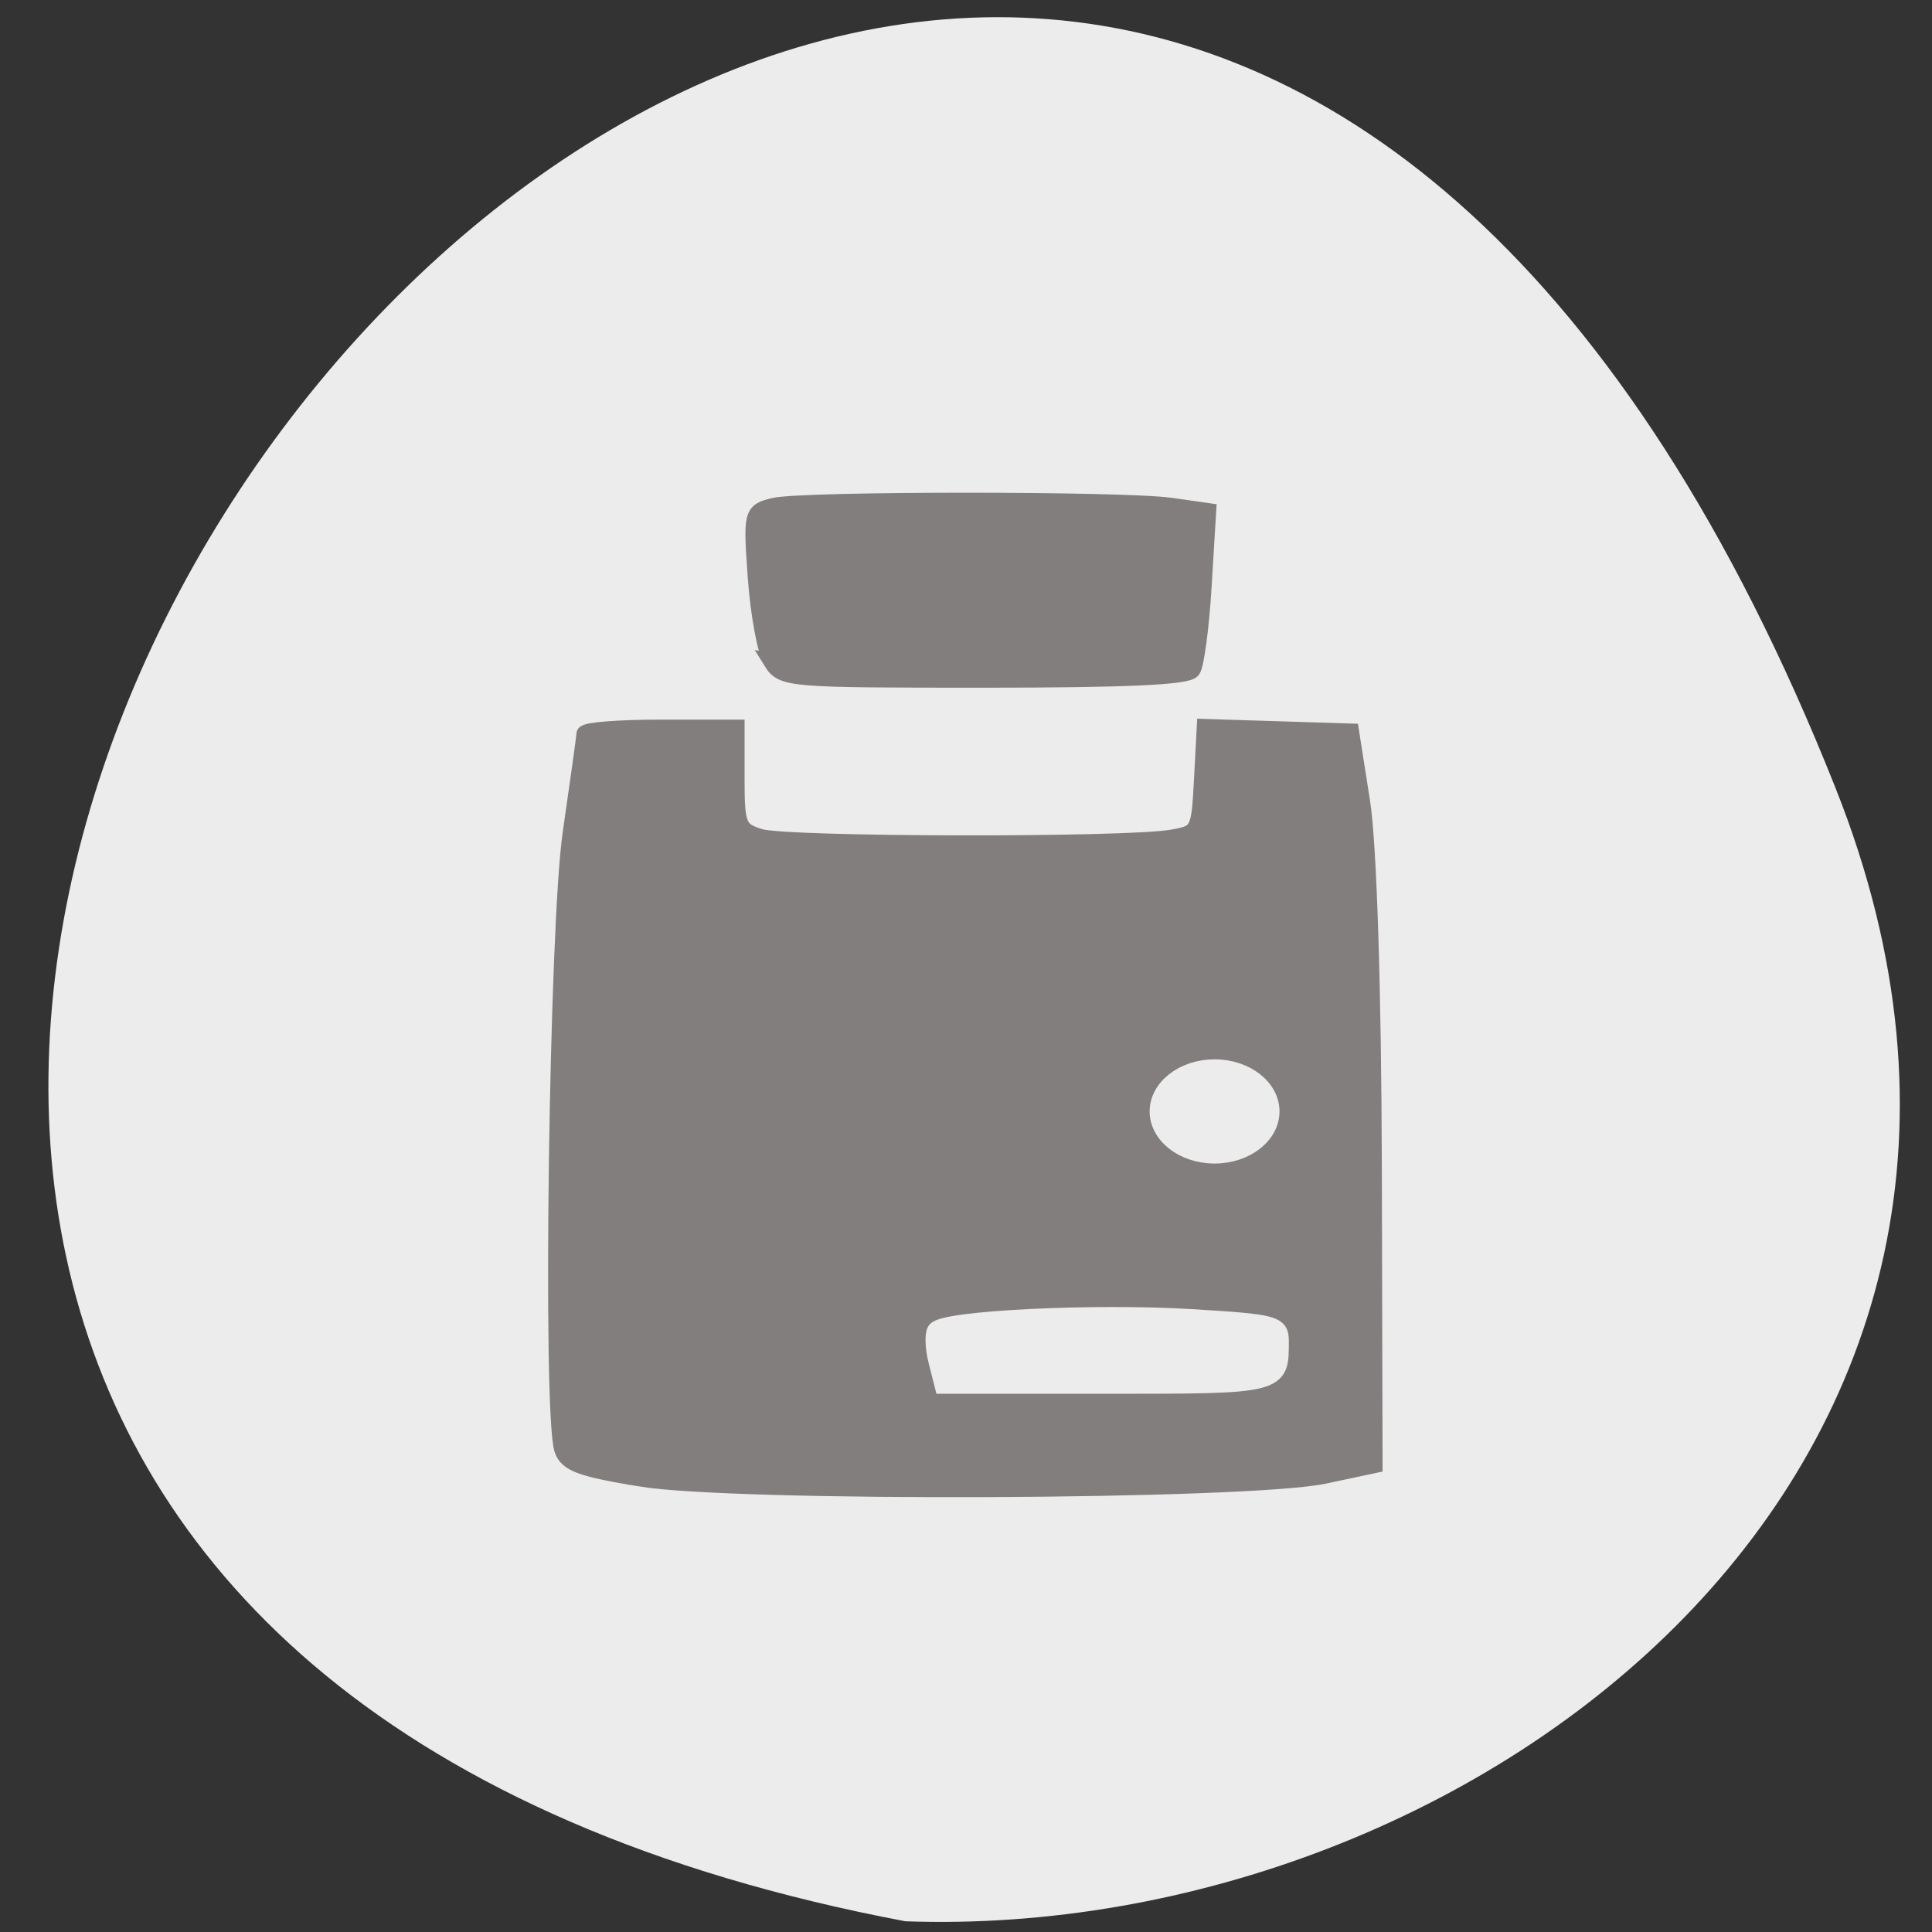 <svg xmlns="http://www.w3.org/2000/svg" viewBox="0 0 256 256"><rect x="0" y="0" width="256" height="256" fill="#333333" stroke="none"/><path d="m 243.22 104.42 c -111.29 -280.07 -393.34 99.11 -123.25 150.16 75.37 2.699 158.99 -60.24 123.25 -150.16 z" fill="#ececec" color="#000"/><g transform="matrix(0.937 0 0 0.864 -4.409 9.146)"><g fill="#817e7d" stroke="#817e7d"><path d="m 95.27 216.13 c -8.416 -1.502 -10.286 -2.256 -10.928 -4.41 -1.677 -5.627 -0.736 -80.17 1.193 -94.56 1.057 -7.883 1.934 -14.735 1.949 -15.228 0.015 -0.493 4.804 -0.896 10.642 -0.896 h 10.614 v 7.793 c 0 7.266 0.23 7.871 3.403 8.957 3.695 1.264 51.8 1.363 58.29 0.12 3.897 -0.746 3.989 -0.933 4.374 -8.865 l 0.394 -8.103 l 10.221 0.348 l 10.221 0.348 l 1.557 10.749 c 0.936 6.46 1.597 28.895 1.659 56.23 l 0.102 45.48 l -6.966 1.611 c -10.801 2.498 -83.34 2.823 -96.73 0.434 z" stroke-width="2.518"/><path d="m 113.95 90.91 c -0.843 -1.478 -1.838 -7.275 -2.21 -12.882 -0.66 -9.925 -0.594 -10.214 2.481 -10.987 4.118 -1.034 49.38 -1.036 56.04 -0.002 l 5.143 0.797 l -0.639 11.459 c -0.351 6.303 -1.06 12.1 -1.575 12.881 -0.654 0.994 -9.476 1.421 -29.324 1.421 -27.73 0 -28.424 -0.062 -29.921 -2.688 z" stroke-width="2.57"/></g><g fill="#ececec" stroke="#ececec"><path d="m 137.28 198.18 c -0.477 -2.037 -0.544 -4.194 -0.15 -4.792 1.12 -1.701 22.303 -2.826 36.08 -1.917 11.823 0.78 12.47 0.969 12.47 3.649 0 6.81 0.166 6.764 -24.571 6.764 h -22.961 l -0.867 -3.704 z" stroke-width="2.57"/><path d="m 163.8 144.81 c 0 3.295 -2.914 5.966 -6.508 5.966 -3.595 0 -6.508 -2.671 -6.508 -5.966 0 -3.295 2.914 -5.966 6.508 -5.966 3.595 0 6.508 2.671 6.508 5.966 z" transform="matrix(1.223 0 0 1.147 -15.904 -6.231)" stroke-width="2"/></g></g></svg>